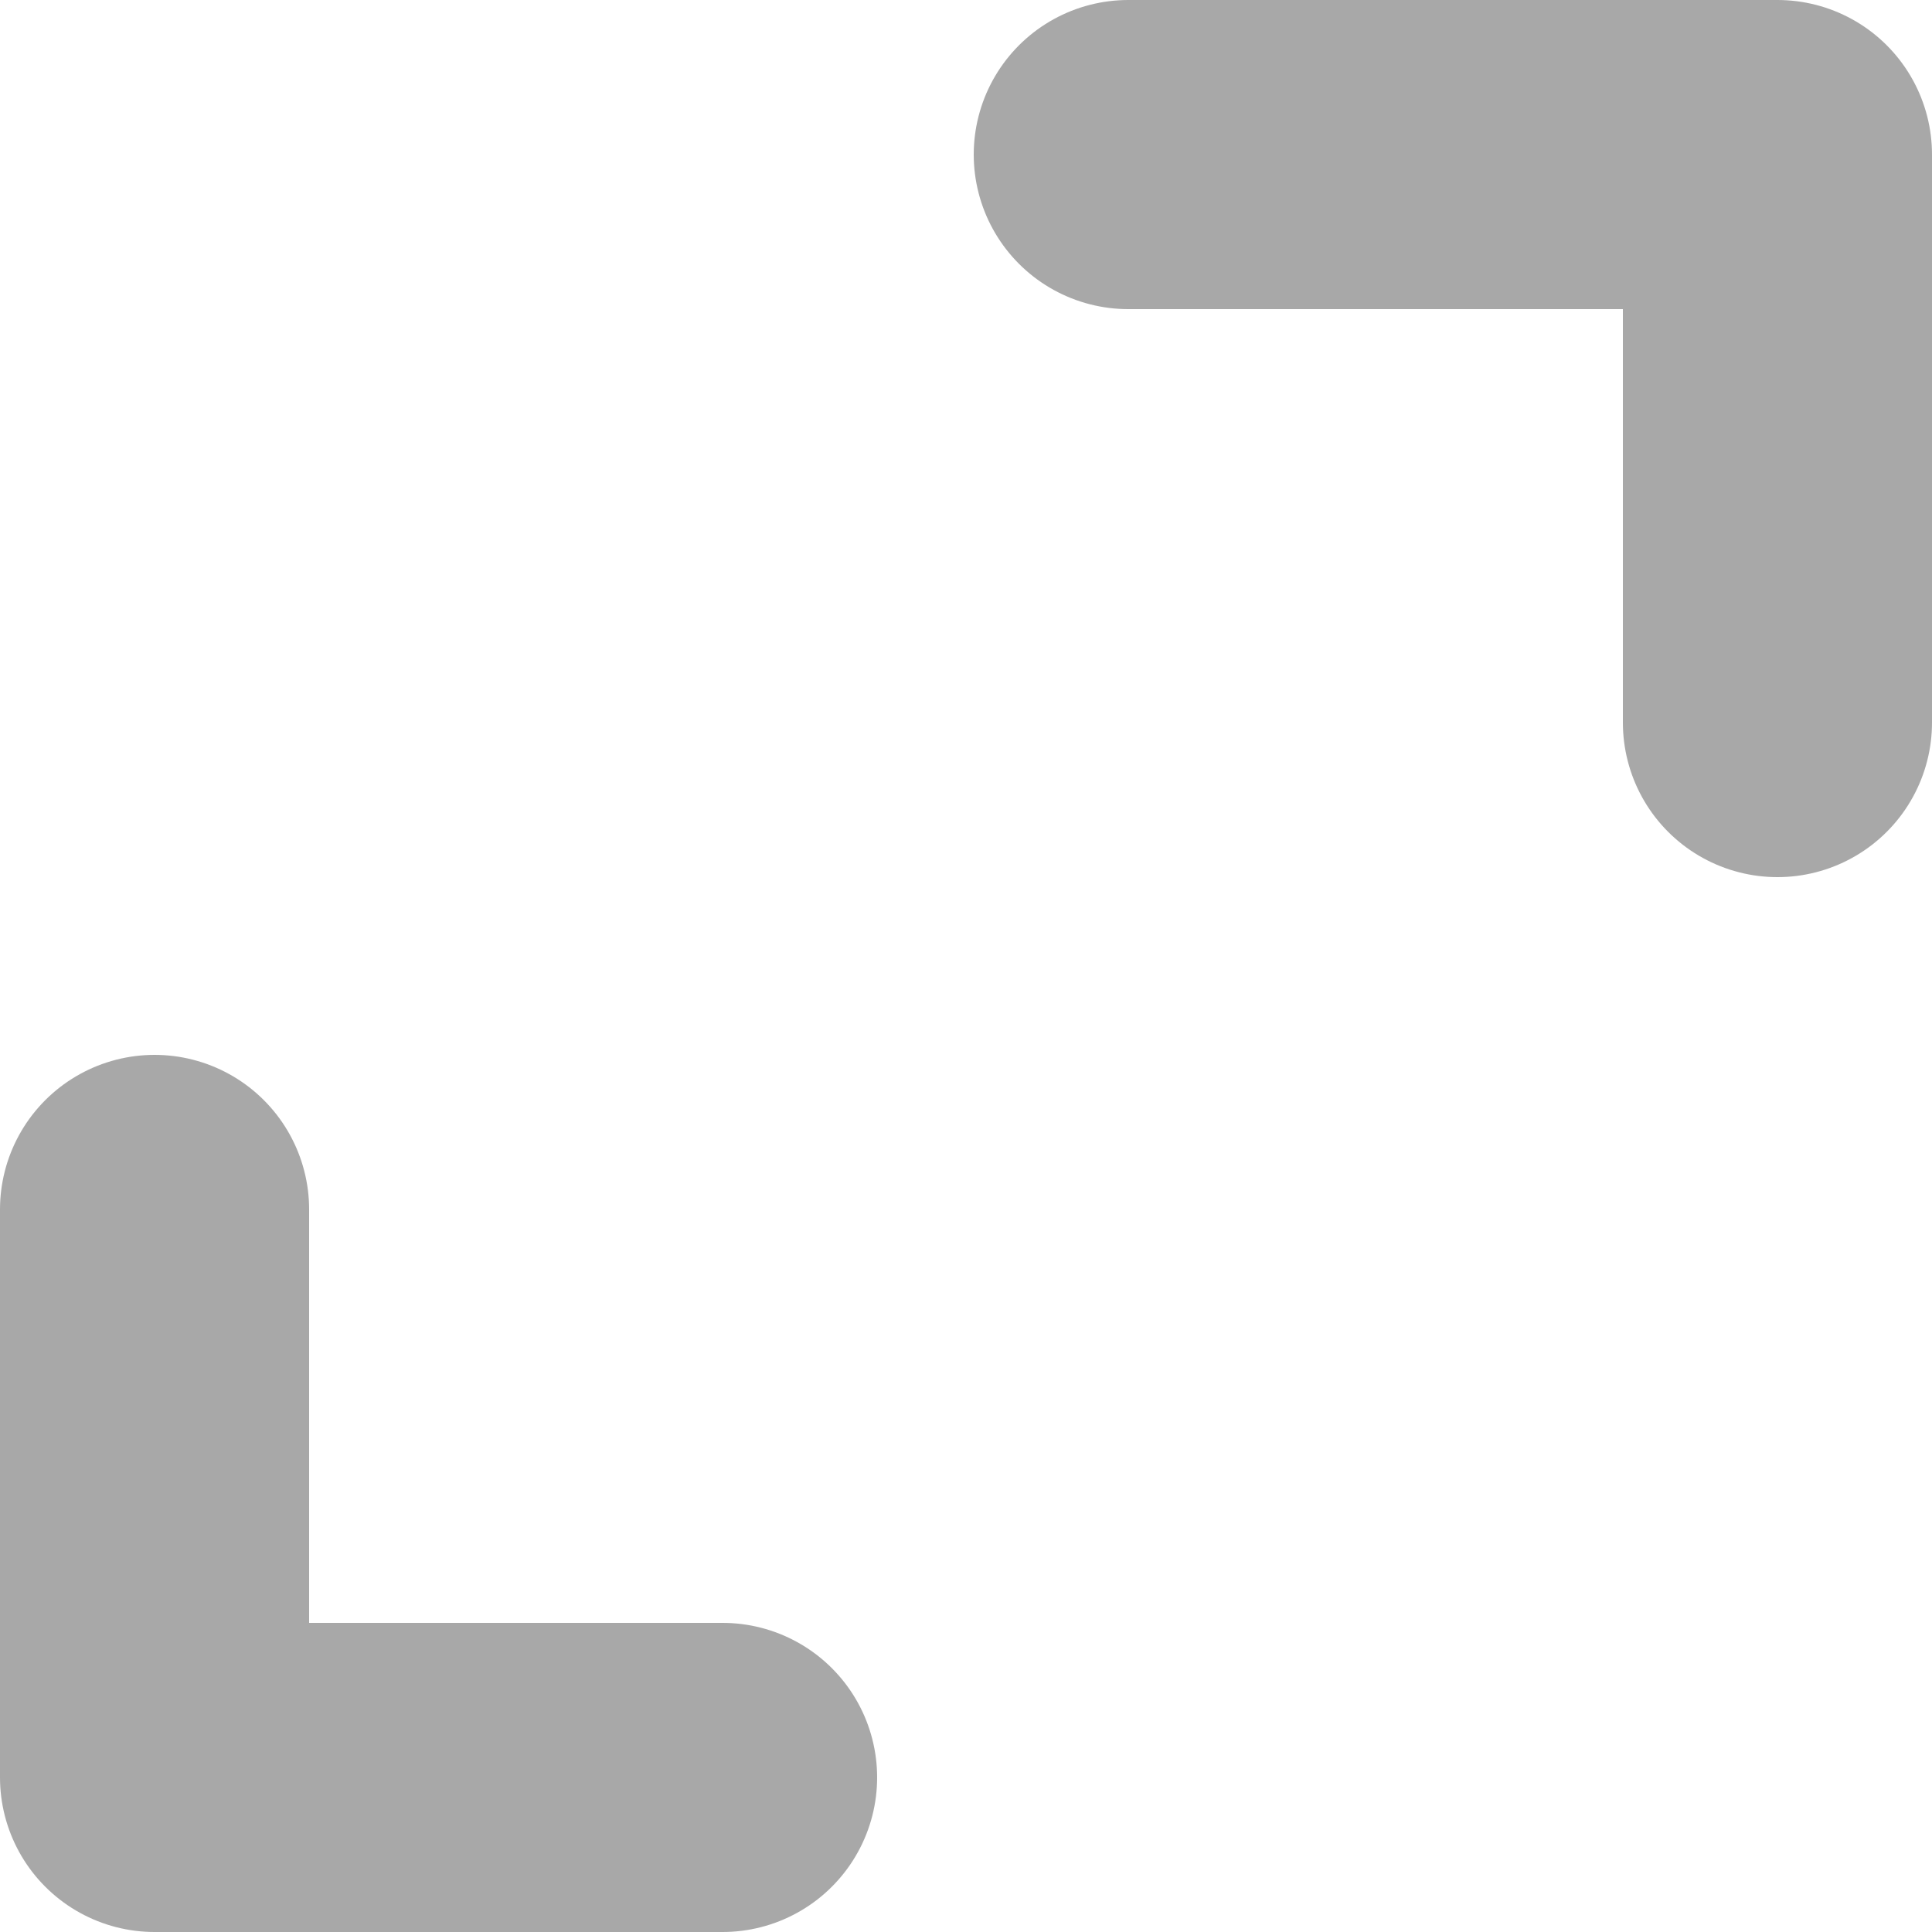 <?xml version="1.0" encoding="UTF-8"?>
<svg width="25" height="25" viewBox="0 0 25 25" version="1.1" xmlns="http://www.w3.org/2000/svg" xmlns:xlink="http://www.w3.org/1999/xlink">
  <path fill="none" stroke="#A8A8A8" stroke-linecap="round" stroke-linejoin="round" stroke-width="4" d="M1262,698.35 L1262,691 L1262,691 L1270.4,691 M1283,704.65 L1283,712 L1275.65,712" transform="matrix(-1 0 0 1 1285 -689)"/>
</svg>
